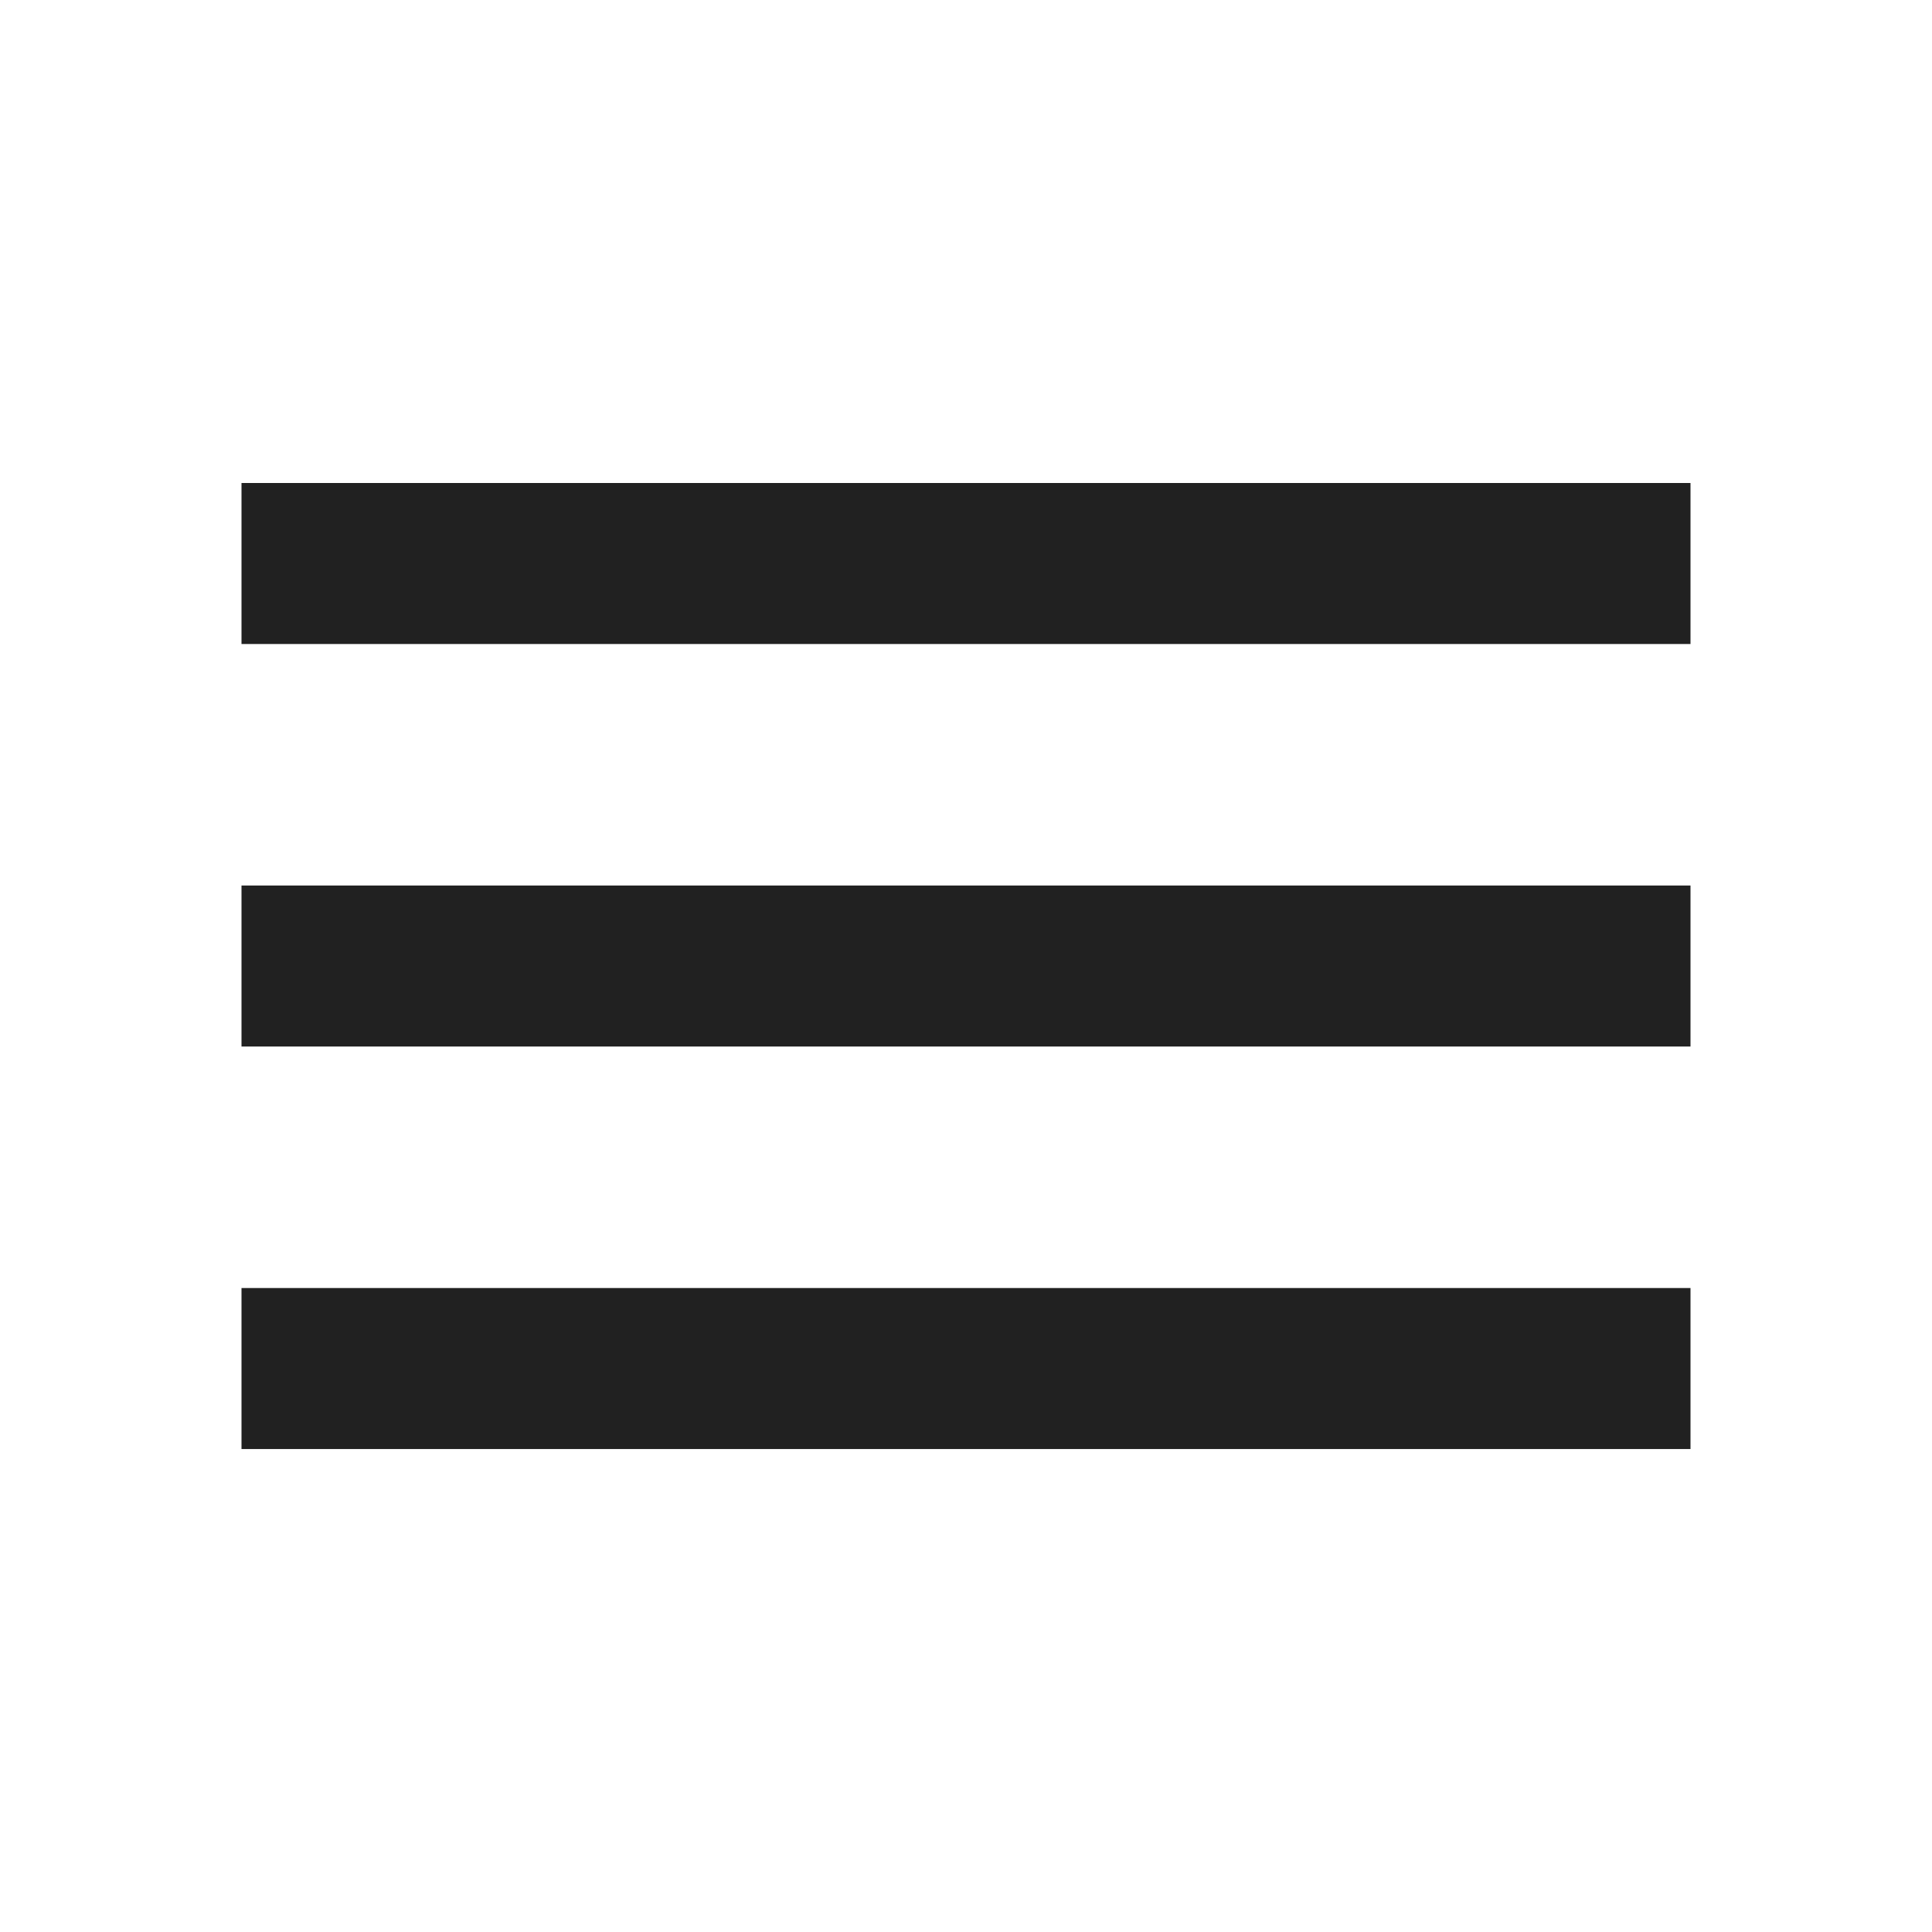 <svg width="50" height="50" viewBox="0 0 50 50" fill="none" xmlns="http://www.w3.org/2000/svg">
<rect x="6.25" y="12.5" width="37.5" height="4.167" fill="#212121"/>
<rect x="6.25" y="22.917" width="37.5" height="4.167" fill="#212121"/>
<rect x="6.25" y="33.334" width="37.5" height="4.167" fill="#212121"/>
</svg>
